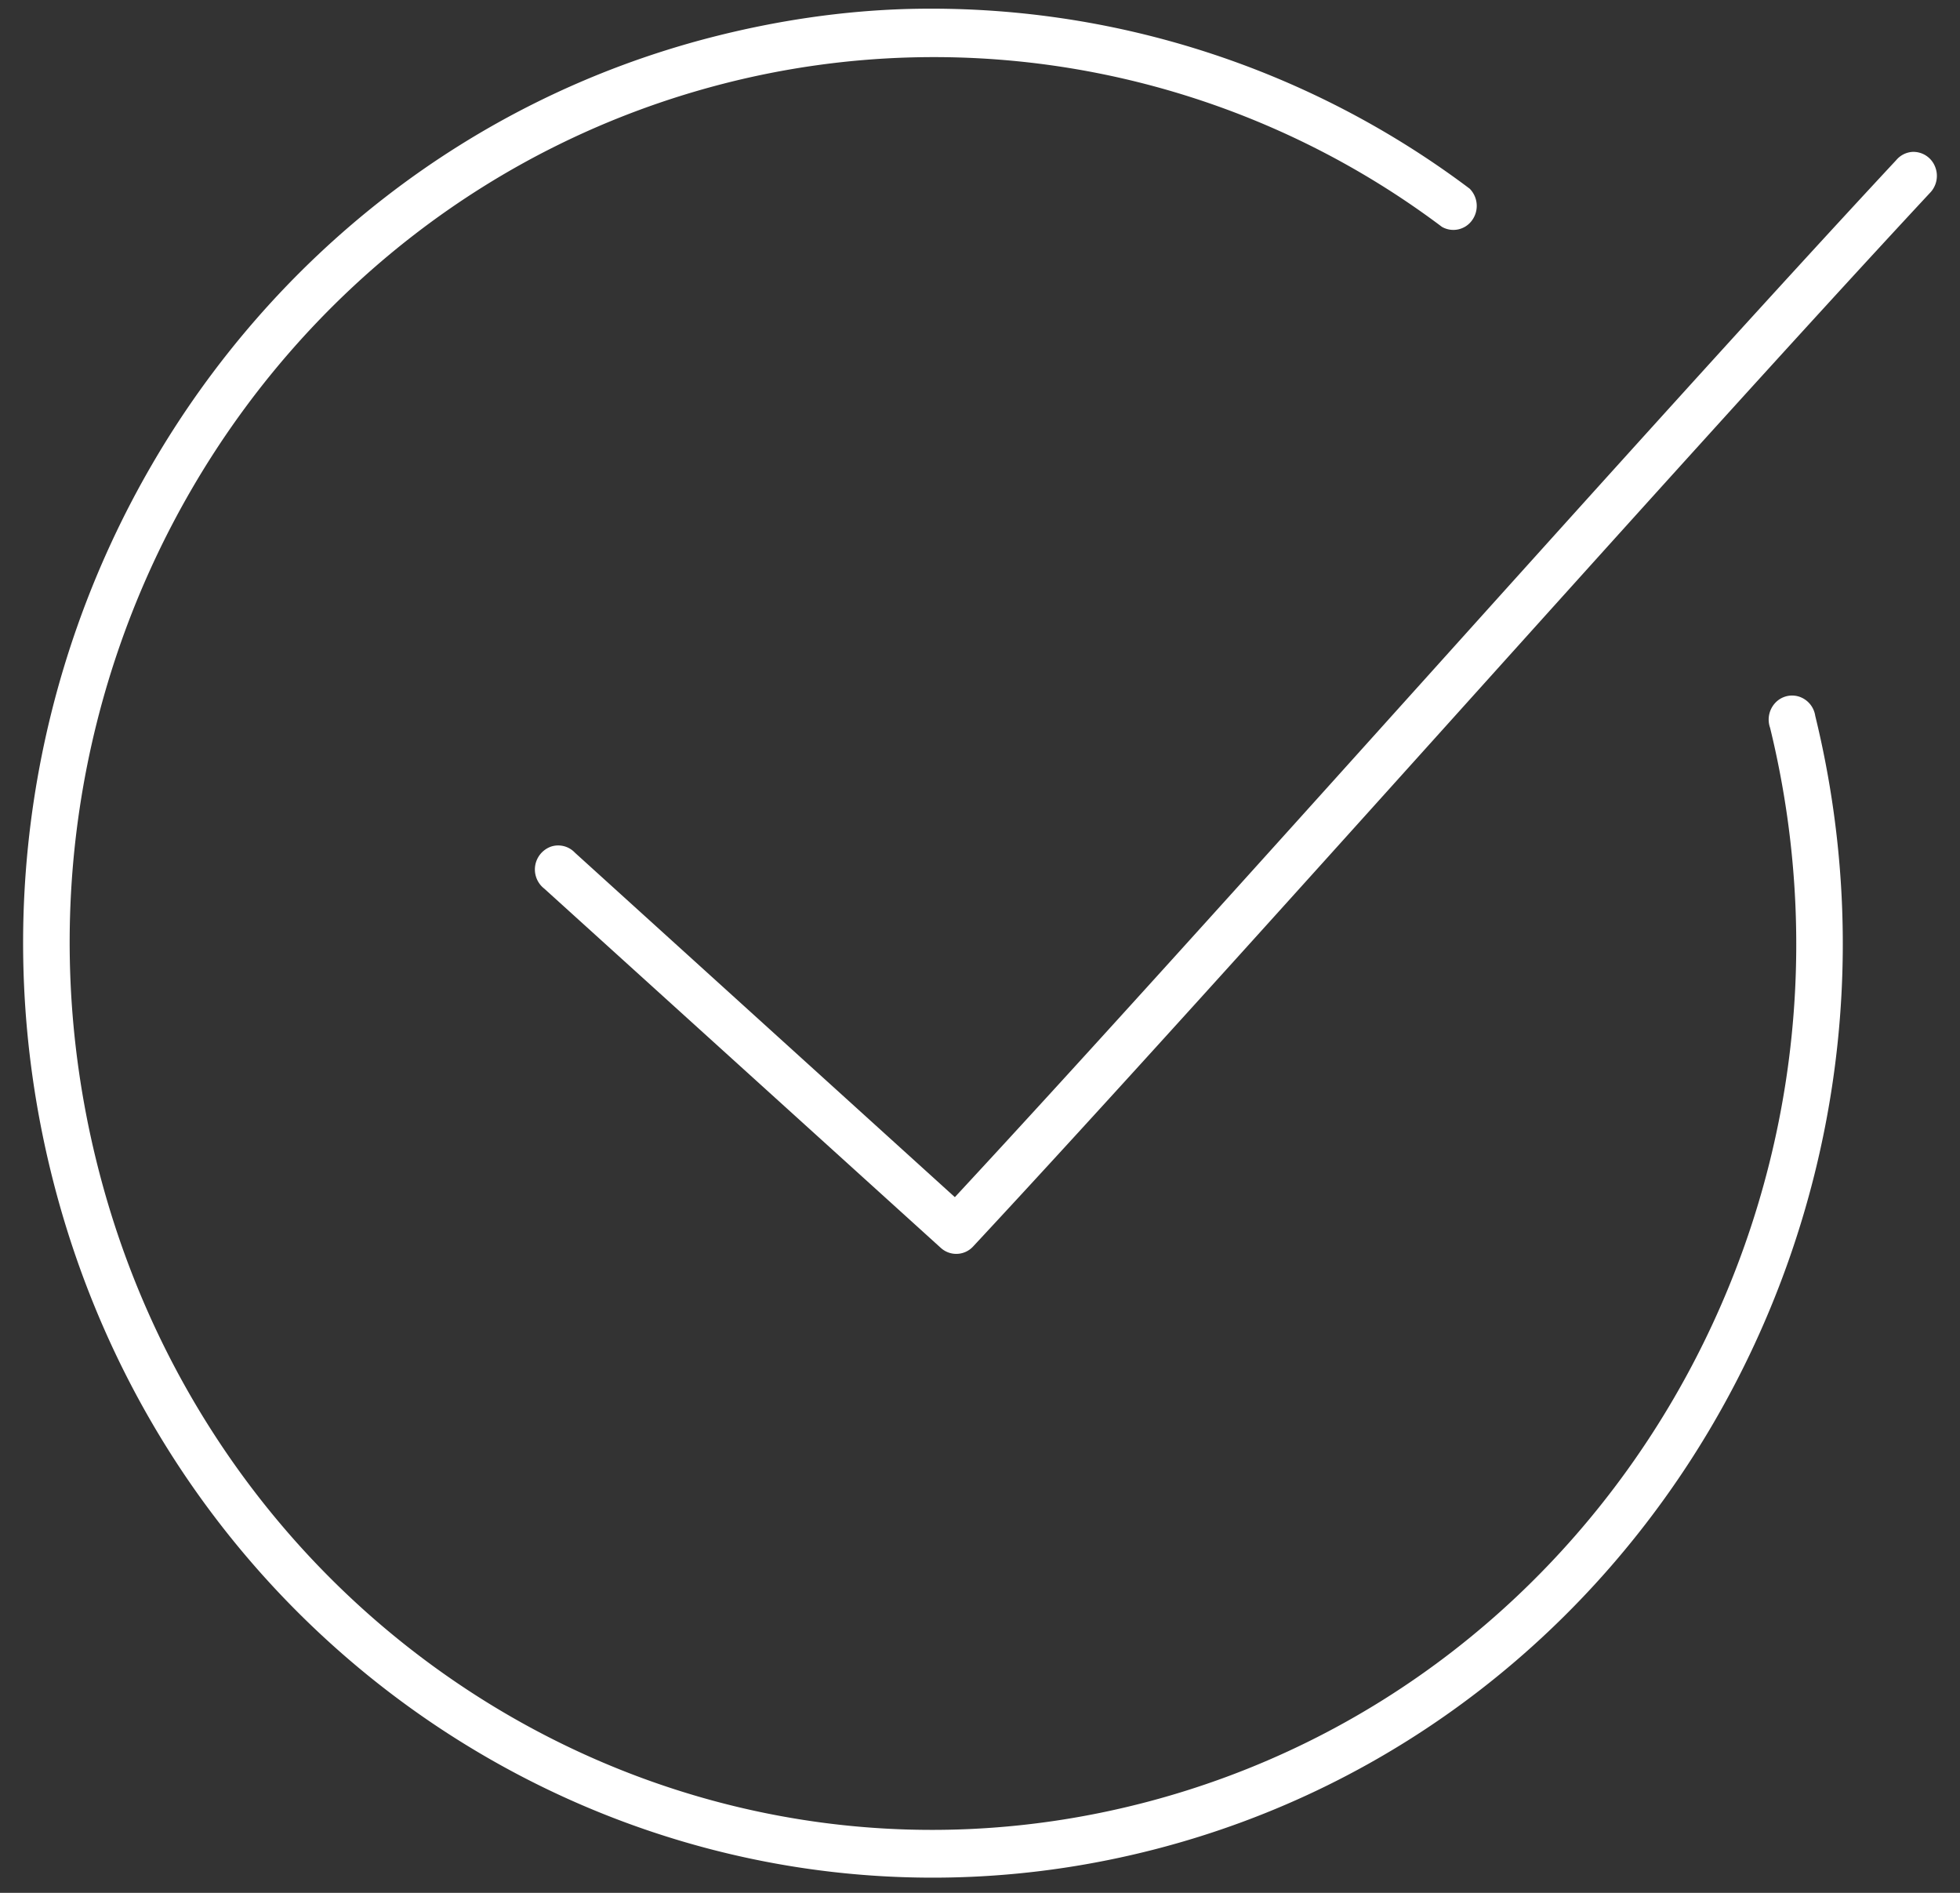 <svg xmlns="http://www.w3.org/2000/svg" width="29" height="28" viewBox="0 0 29 28">
    <rect x="0" y="0" width="29" height="28" fill="#333333" stroke="none"/>
    <path fill="#FFF" fill-rule="nonzero" d="M13.459.132c-.98.025-1.966.171-2.935.42C3.317 2.41-1.059 9.923.75 17.323c1.808 7.398 9.127 11.89 16.334 10.034 7.207-1.856 11.583-9.37 9.774-16.769a.353.353 0 0 0-.239-.283.34.34 0 0 0-.354.094.363.363 0 0 0-.075.367c1.717 7.027-2.434 14.141-9.279 15.905-6.845 1.763-13.775-2.498-15.492-9.526C-.3 10.117 3.852 3.003 10.697 1.24a12.51 12.51 0 0 1 10.638 2.116.34.34 0 0 0 .446-.098.362.362 0 0 0-.036-.467A13.256 13.256 0 0 0 13.459.132zm14.834 2.115a.342.342 0 0 0-.237.122c-3.783 4.063-10.08 11.194-13.928 15.34l-5.621-5.095a.34.34 0 0 0-.35-.092.359.359 0 0 0-.103.624l5.869 5.316a.339.339 0 0 0 .474-.022C18.241 14.312 24.724 6.97 28.552 2.857a.361.361 0 0 0 .077-.397.345.345 0 0 0-.336-.213z"/>
</svg>
